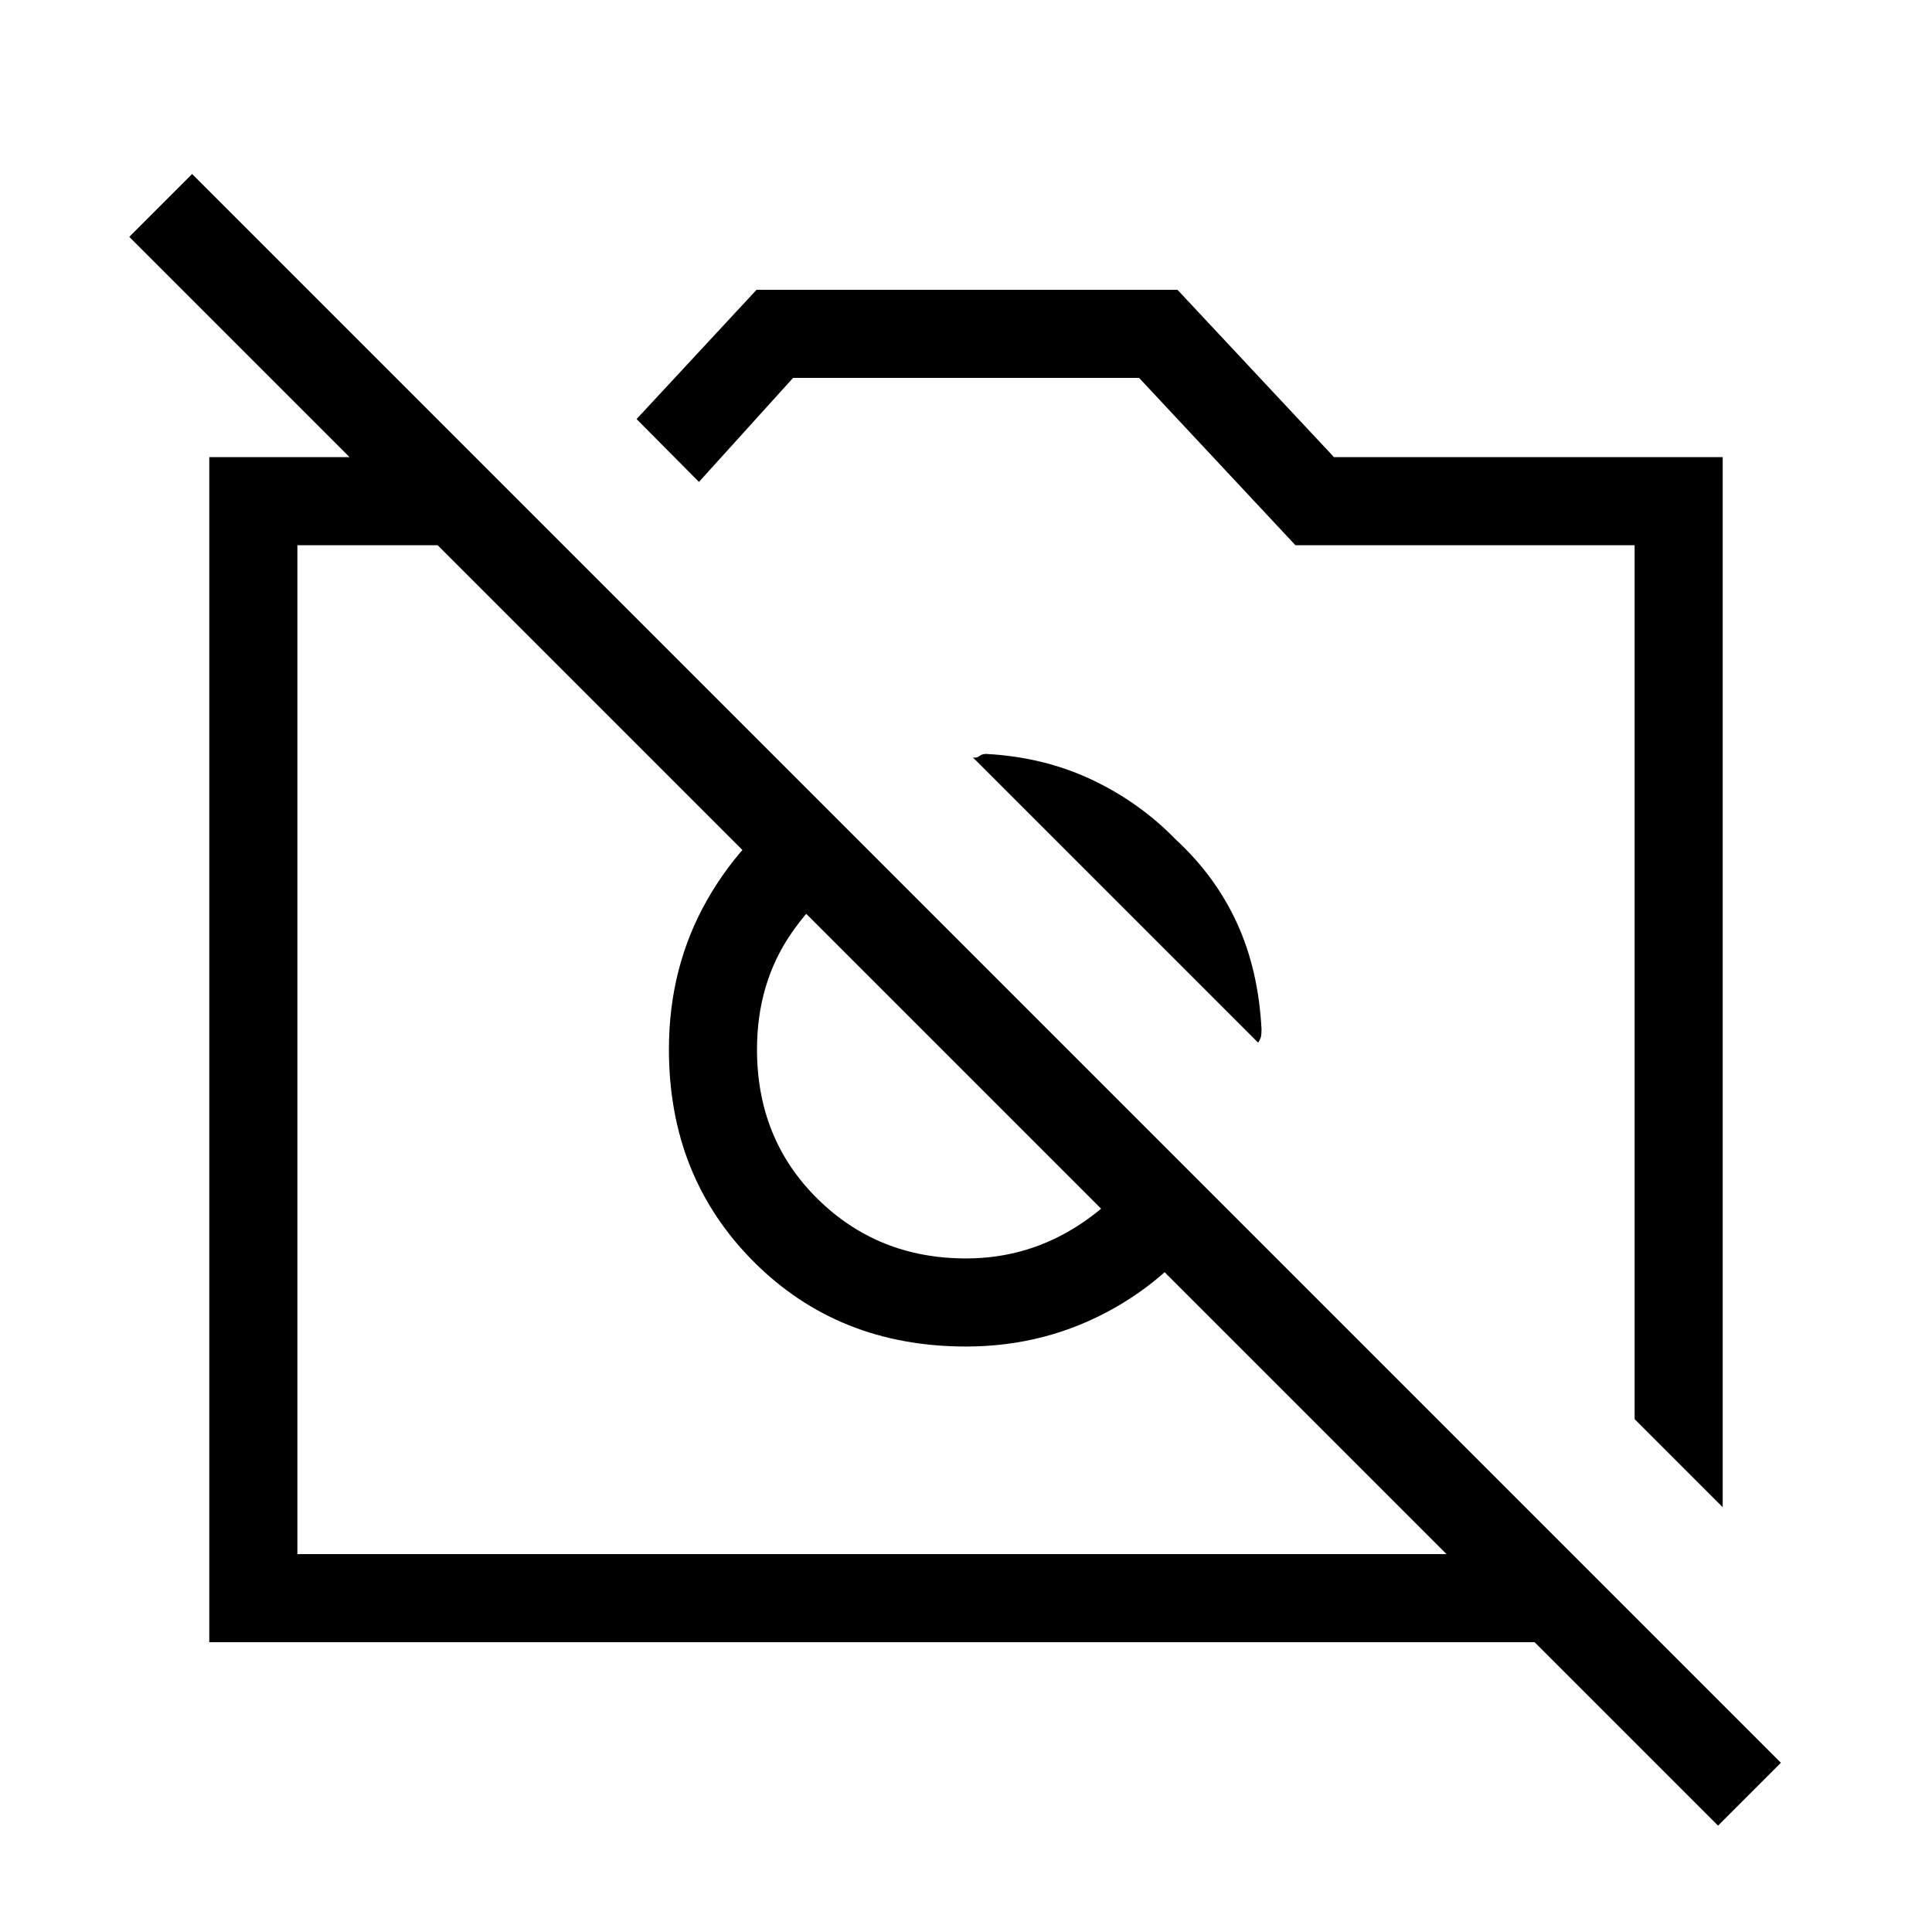 <svg xmlns="http://www.w3.org/2000/svg" height="48" viewBox="0 -960 960 960" width="48"><path d="m856-211.08-43.77-43.77v-434.23H643.69L566-772.23H394.08l-46.77 51.69-31-31.23L375.92-816h209.16l77.77 83.15H856v521.77ZM104-144v-588.85h131.15l43.77 43.77H147.77v501.31h632.46L824-144H104Zm502.77-218.23q-19.15 32.92-52.94 52.11-33.79 19.2-73.83 19.2-63.46 0-105.54-42.2-42.08-42.19-42.08-105.42 0-41.04 19.08-74.44t51.23-53.33l33.46 33.46q-26.15 12.03-43.08 36.8-16.92 24.77-16.92 57.51 0 44.54 30.04 74.19 30.04 29.66 73.81 29.66 30.97 0 56.63-16.92 25.65-16.92 37.68-43.08l32.46 32.46Zm-22.5-180.58q19.65 18.12 30.35 41.43 10.69 23.3 12.23 52.84 0 2.08-.23 3.42-.24 1.35-1.47 3.2L483.38-583.69q1.85.54 3.2-.58 1.34-1.11 3.42-1.11 28.54 1.53 52.35 12.73 23.8 11.19 41.92 29.84ZM853.69-52.85 64.23-842.31l31.23-31.23L884.92-84.08l-31.23 31.23ZM467.23-438.54ZM579-488.08Z"/></svg>